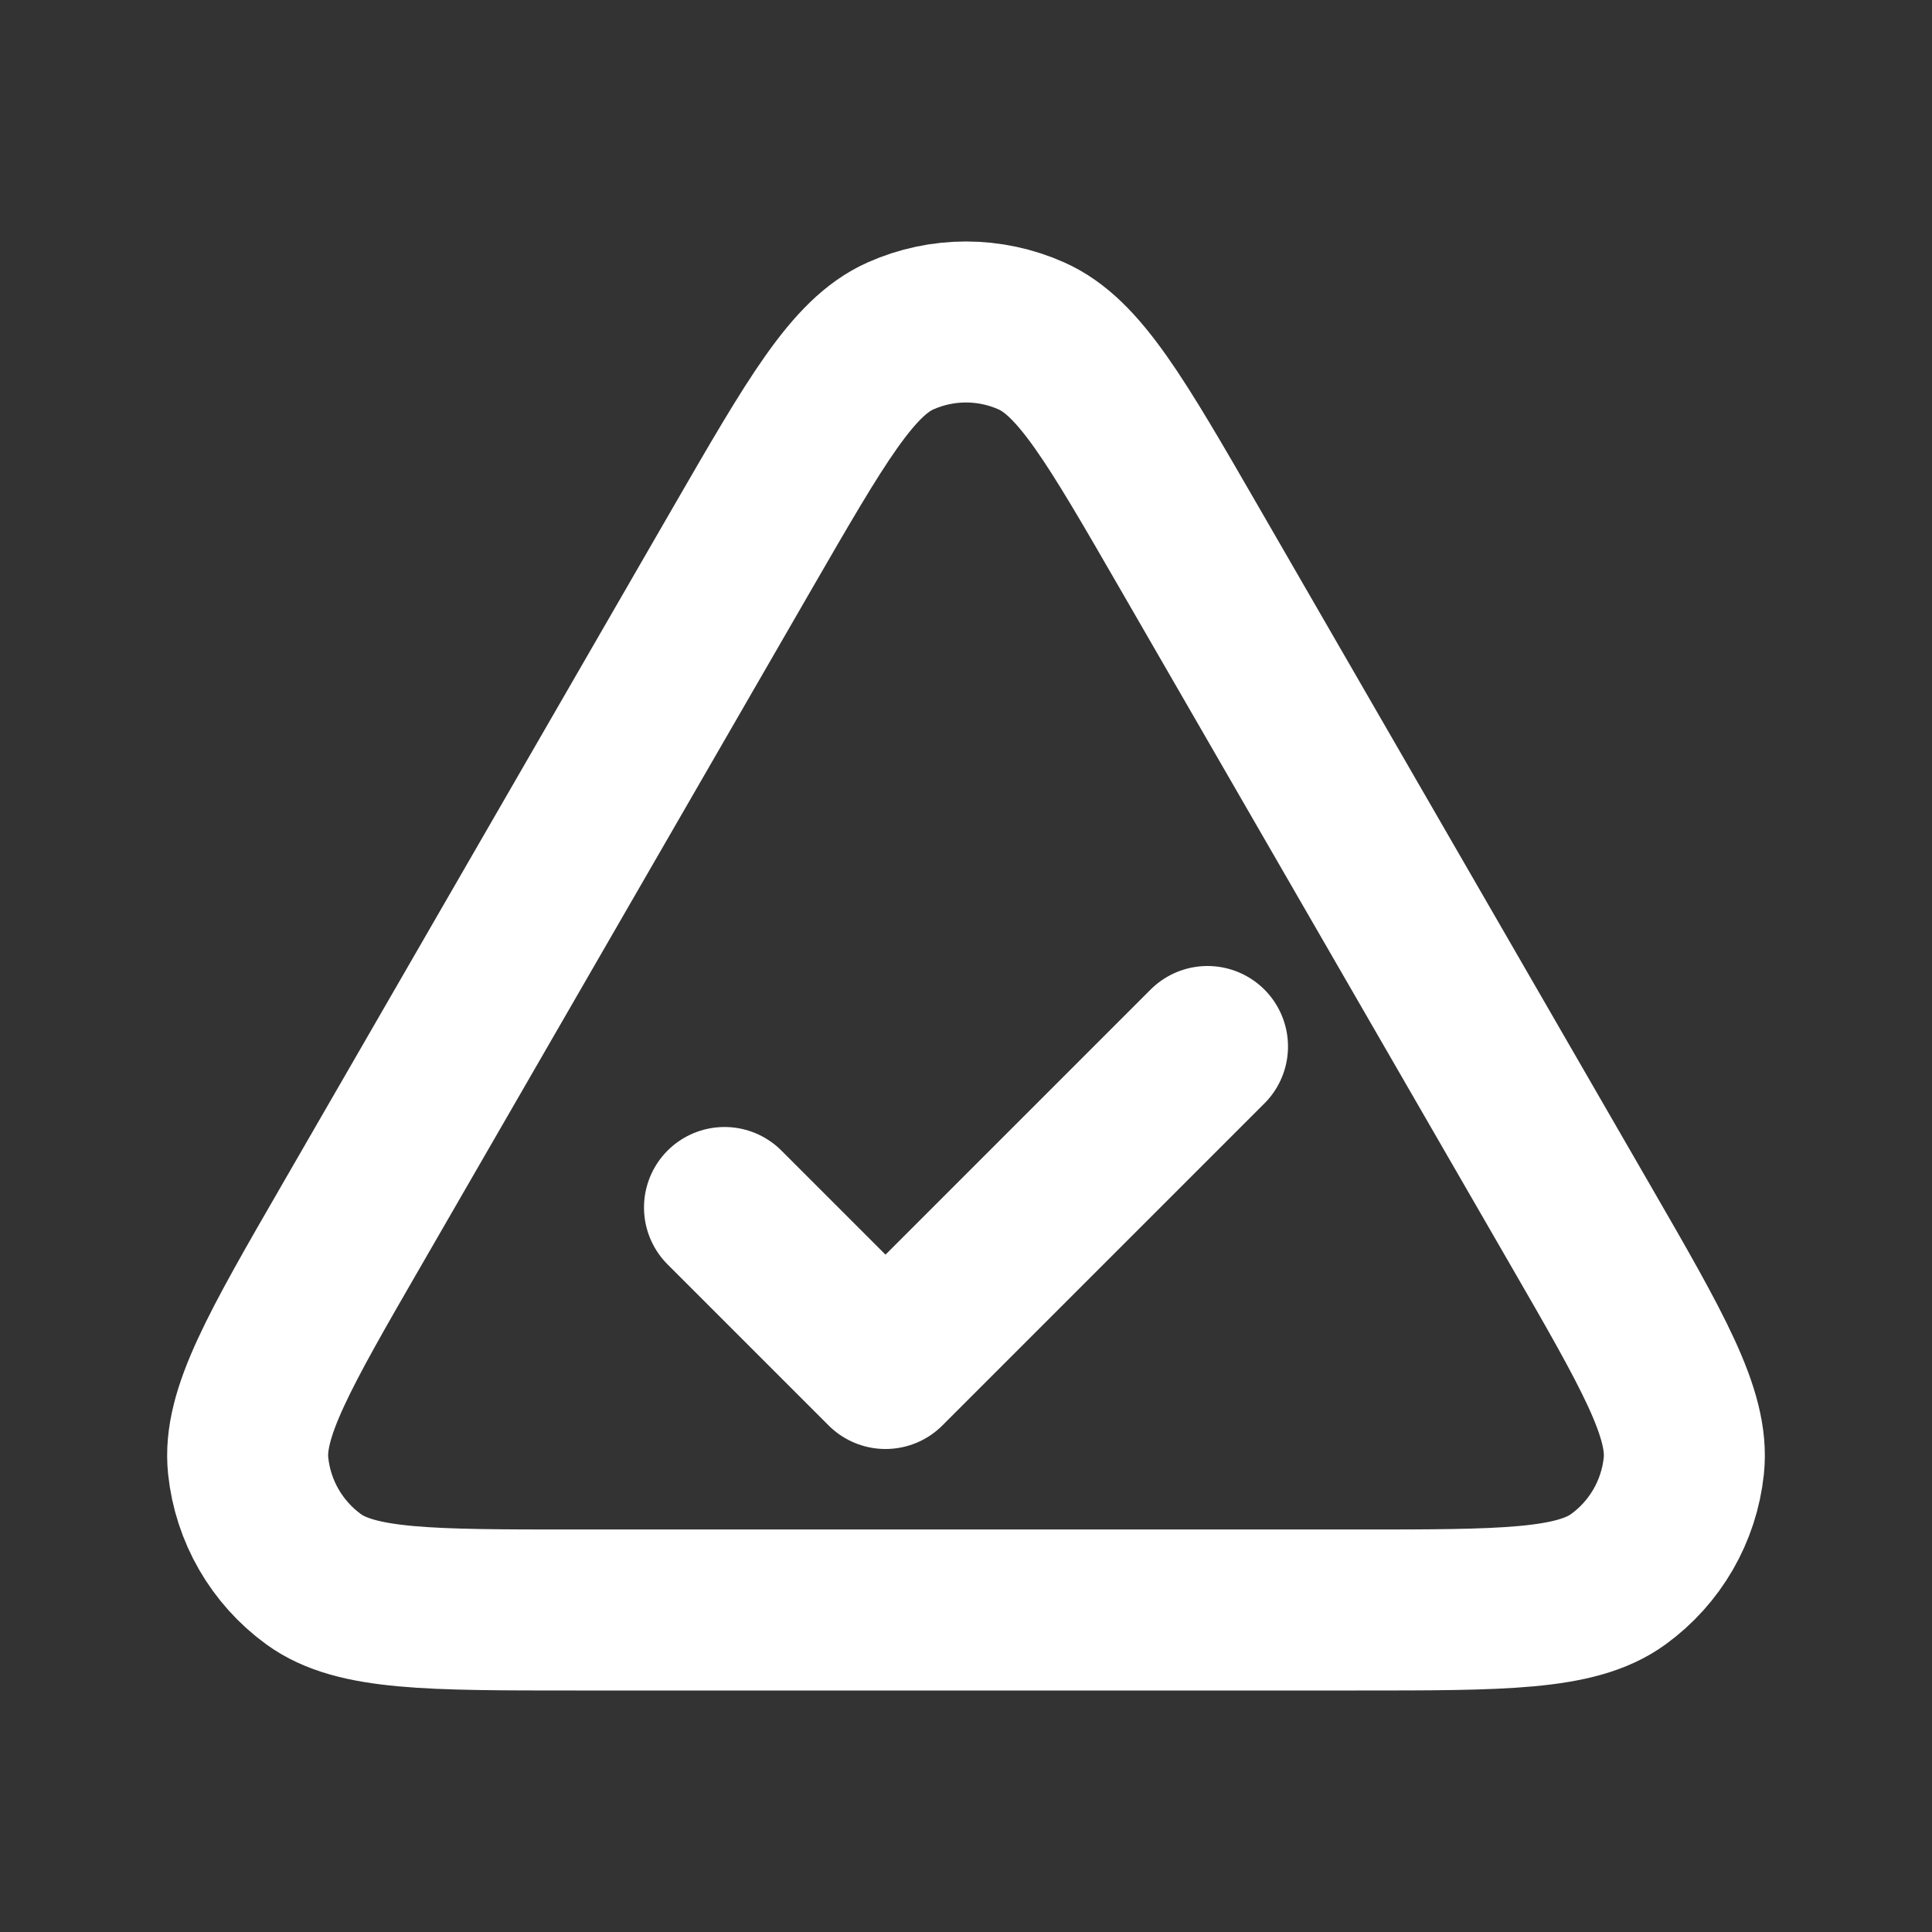 <svg width="24" height="24" viewBox="0 0 24 24" fill="none" xmlns="http://www.w3.org/2000/svg">
<rect x="0" y="0" width="24" height="24" fill="#333333" stroke="none"/>
<g id="Warning / Triangle_Check">
<path id="Vector" d="M15 13L11 17L9 15M4.379 15.2C3.469 16.775 3.015 17.563 3.083 18.209C3.142 18.773 3.438 19.285 3.896 19.618C4.422 20 5.331 20 7.149 20H16.852C18.669 20 19.578 20 20.103 19.618C20.562 19.285 20.858 18.773 20.917 18.209C20.985 17.563 20.531 16.775 19.621 15.2L14.771 6.8C13.862 5.225 13.407 4.437 12.813 4.173C12.296 3.942 11.704 3.942 11.186 4.173C10.593 4.437 10.138 5.225 9.229 6.798L4.379 15.2Z" stroke="white" stroke-width="2" stroke-linecap="round" stroke-linejoin="round"/>
</g>
</svg>
